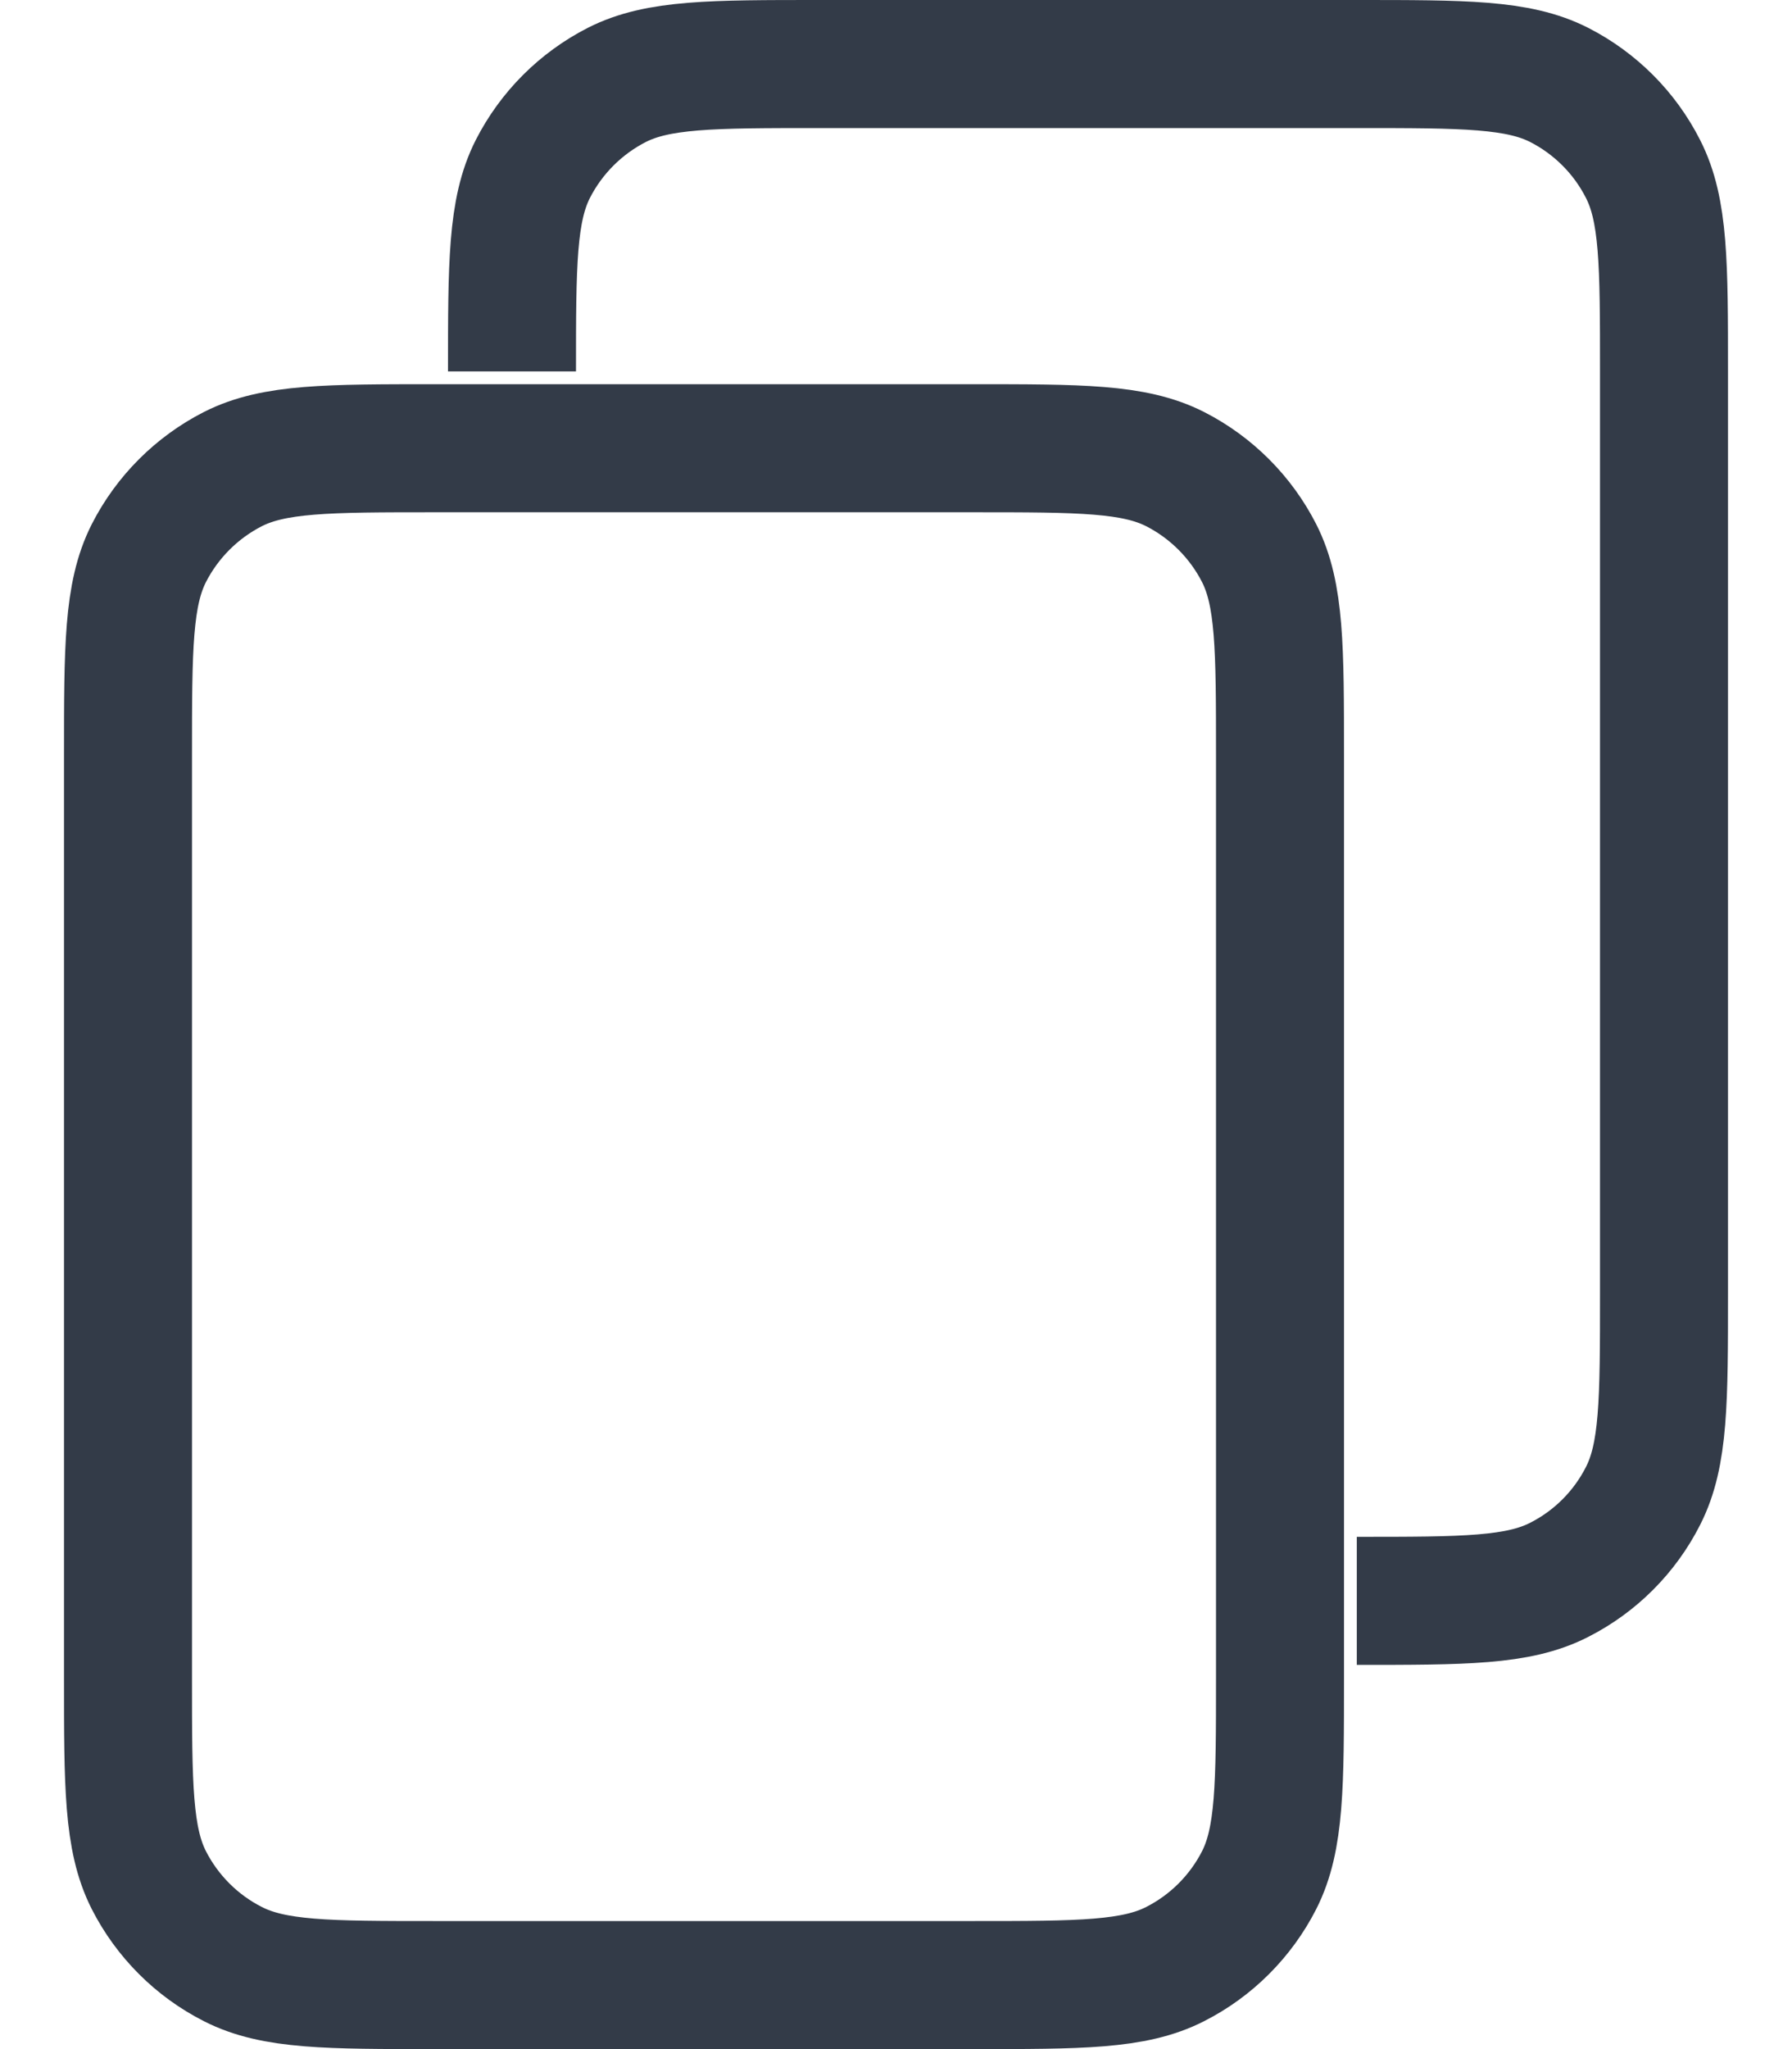<svg xmlns="http://www.w3.org/2000/svg" width="14" height="16" viewBox="0 0 14 16" fill="none">
  <path d="M10.6 12.5C11.44 12.5 11.86 12.5 12.181 12.336C12.463 12.193 12.693 11.963 12.836 11.681C13 11.36 13 10.94 13 10.1V2.9C13 2.06 13 1.64 12.836 1.319C12.693 1.037 12.463 0.807 12.181 0.663C11.86 0.5 11.44 0.5 10.6 0.5H6.4C5.56 0.5 5.14 0.5 4.819 0.663C4.537 0.807 4.307 1.037 4.163 1.319C4 1.64 4 2.06 4 2.9M3.4 15.5H7.6C8.44 15.5 8.86 15.5 9.181 15.336C9.463 15.193 9.693 14.963 9.837 14.681C10 14.36 10 13.94 10 13.1V5.9C10 5.06 10 4.64 9.837 4.319C9.693 4.037 9.463 3.807 9.181 3.663C8.86 3.5 8.44 3.5 7.6 3.5H3.4C2.56 3.5 2.14 3.5 1.819 3.663C1.537 3.807 1.307 4.037 1.163 4.319C1 4.64 1 5.06 1 5.9V13.1C1 13.94 1 14.36 1.163 14.681C1.307 14.963 1.537 15.193 1.819 15.336C2.14 15.5 2.56 15.5 3.4 15.5Z" stroke="#333B48"/>
</svg>